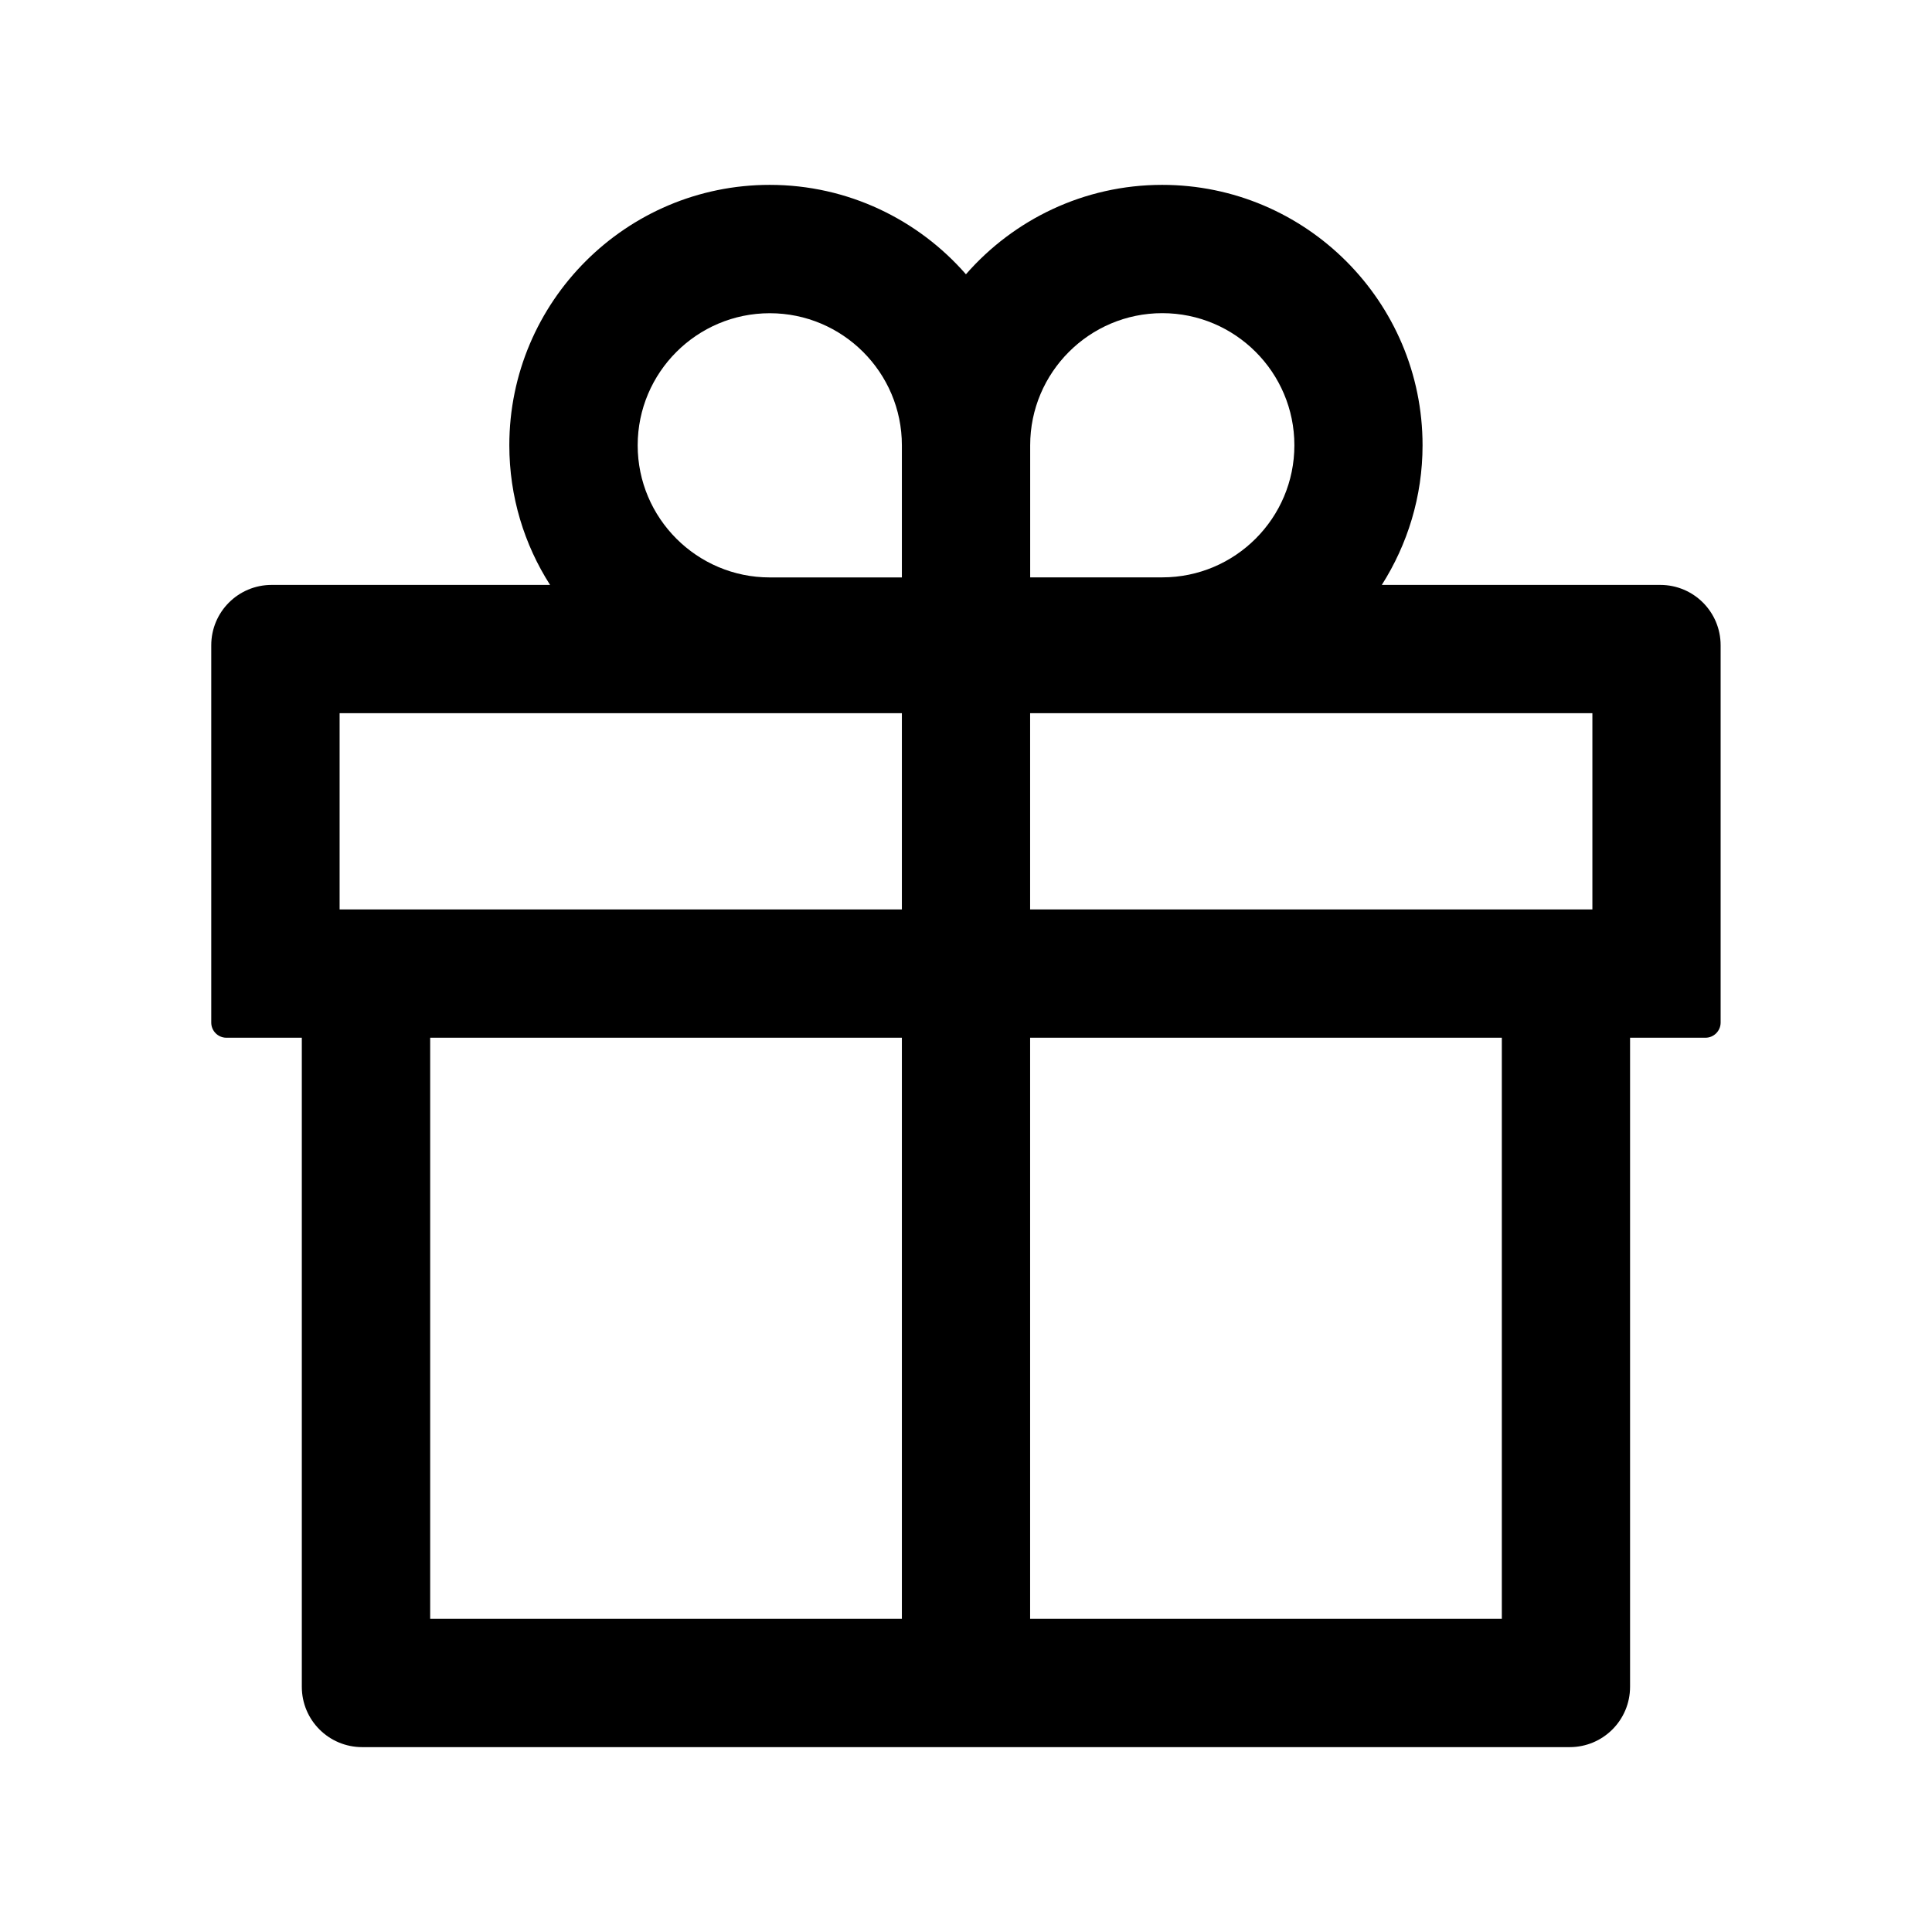 <svg version="1.1" xmlns="http://www.w3.org/2000/svg" width="32" height="32" viewBox="0 0 32 32">
<path fill="currentColor" d="M27.5 9.688h-4.613c0.425-0.669 0.675-1.463 0.675-2.313 0-2.378-1.934-4.313-4.313-4.313-1.294 0-2.459 0.575-3.25 1.481-0.791-0.906-1.956-1.481-3.25-1.481-2.378 0-4.313 1.934-4.313 4.313 0 0.85 0.247 1.644 0.675 2.313h-4.612c-0.553 0-1 0.447-1 1v6.25c0 0.137 0.112 0.25 0.25 0.25h1.25v10.75c0 0.553 0.447 1 1 1h20c0.553 0 1-0.447 1-1v-10.75h1.25c0.137 0 0.25-0.113 0.25-0.25v-6.25c0-0.553-0.447-1-1-1zM17.063 7.375c0-1.206 0.981-2.188 2.188-2.188s2.188 0.981 2.188 2.188-0.981 2.188-2.188 2.188h-2.188v-2.188zM12.75 5.188c1.206 0 2.188 0.981 2.188 2.188v2.188h-2.188c-1.206 0-2.188-0.981-2.188-2.188s0.981-2.188 2.188-2.188zM5.625 15.063v-3.25h9.313v3.25h-9.313zM7.125 17.188h7.813v9.625h-7.813v-9.625zM24.875 26.813h-7.813v-9.625h7.813v9.625zM26.375 15.063h-9.313v-3.25h9.313v3.25z"/>
</svg>
